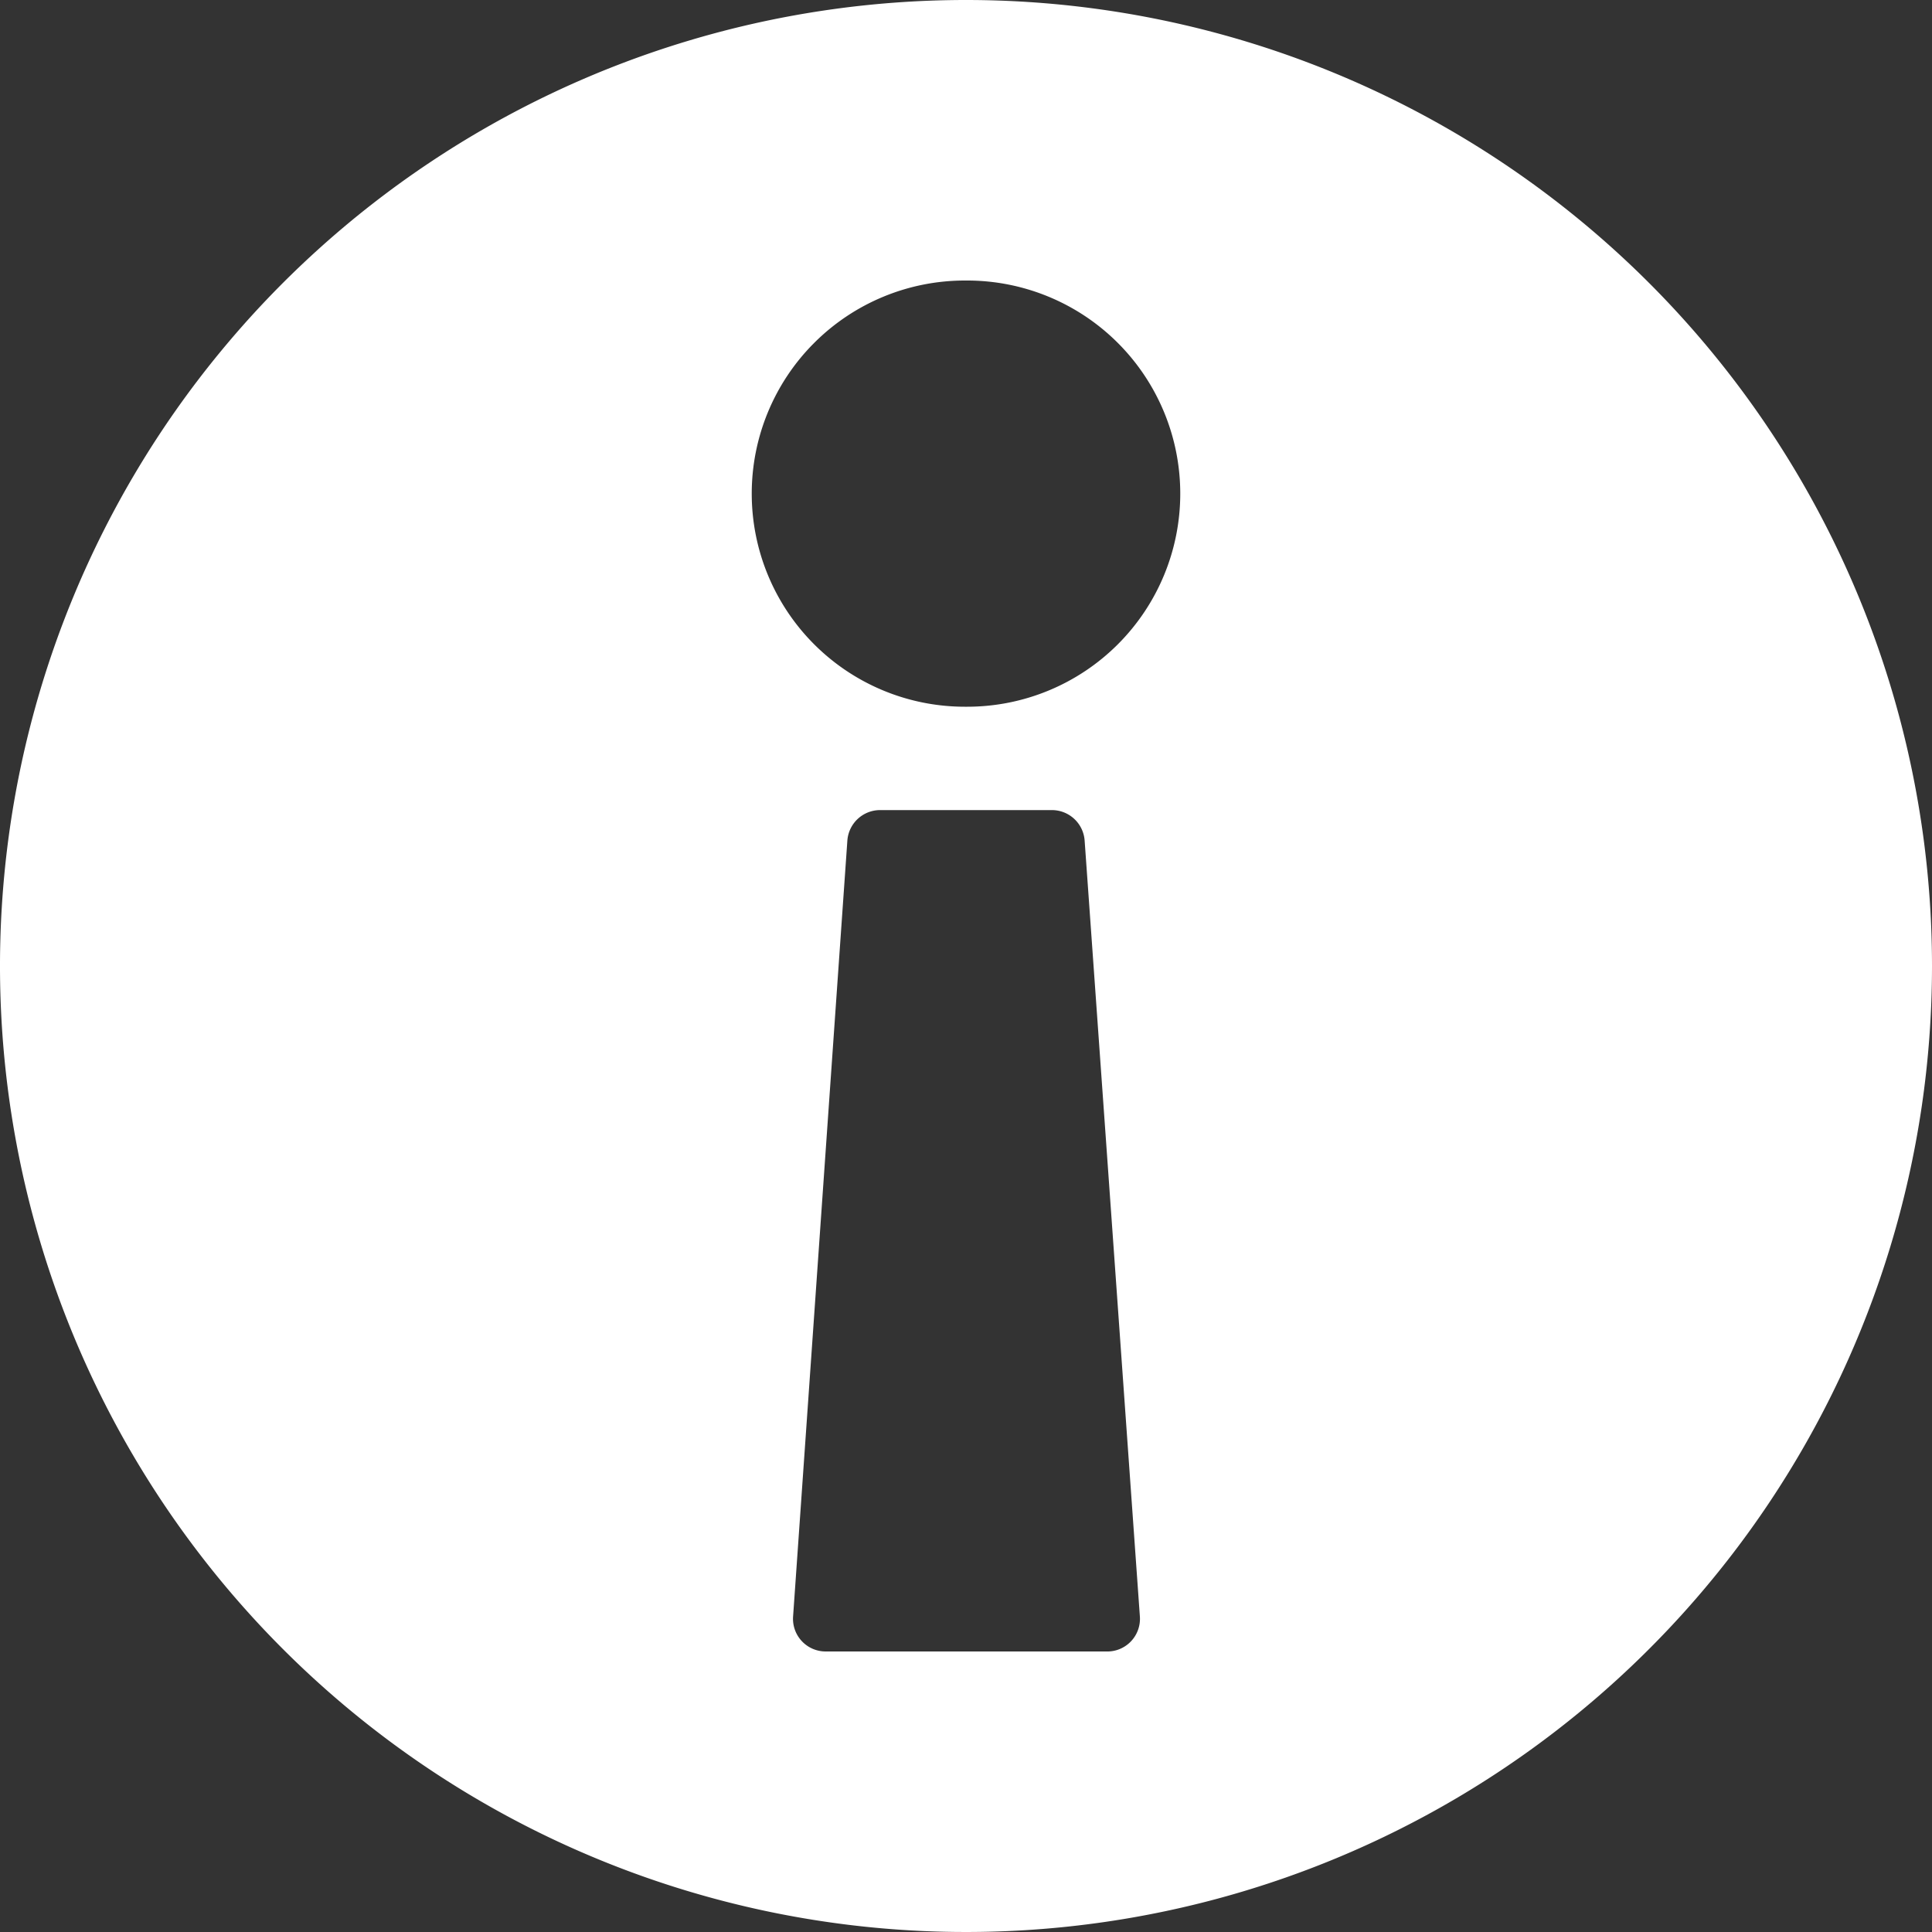 <svg xmlns="http://www.w3.org/2000/svg" viewBox="0 0 100 100"><rect x="0" y="0" width="100" height="100" fill="#333333" stroke="none"/><defs><style>.cls-1{fill:#fff;}</style></defs><g id="Слой_2" data-name="Слой 2"><g id="icons"><path id="Circle_Note" class="cls-1" d="M50,0a50,50,0,1,0,50,50A50,50,0,0,0,50,0Zm7.26,85.48H42.74a1.69,1.69,0,0,1-1.69-1.81L43.86,43.5a1.7,1.7,0,0,1,1.69-1.57h8.9a1.7,1.7,0,0,1,1.69,1.57L59,83.67A1.69,1.69,0,0,1,57.26,85.48Zm-7.2-48.9h-.12a11,11,0,1,1,0-22.06h.12a11,11,0,1,1,0,22.06Z"/></g></g></svg>